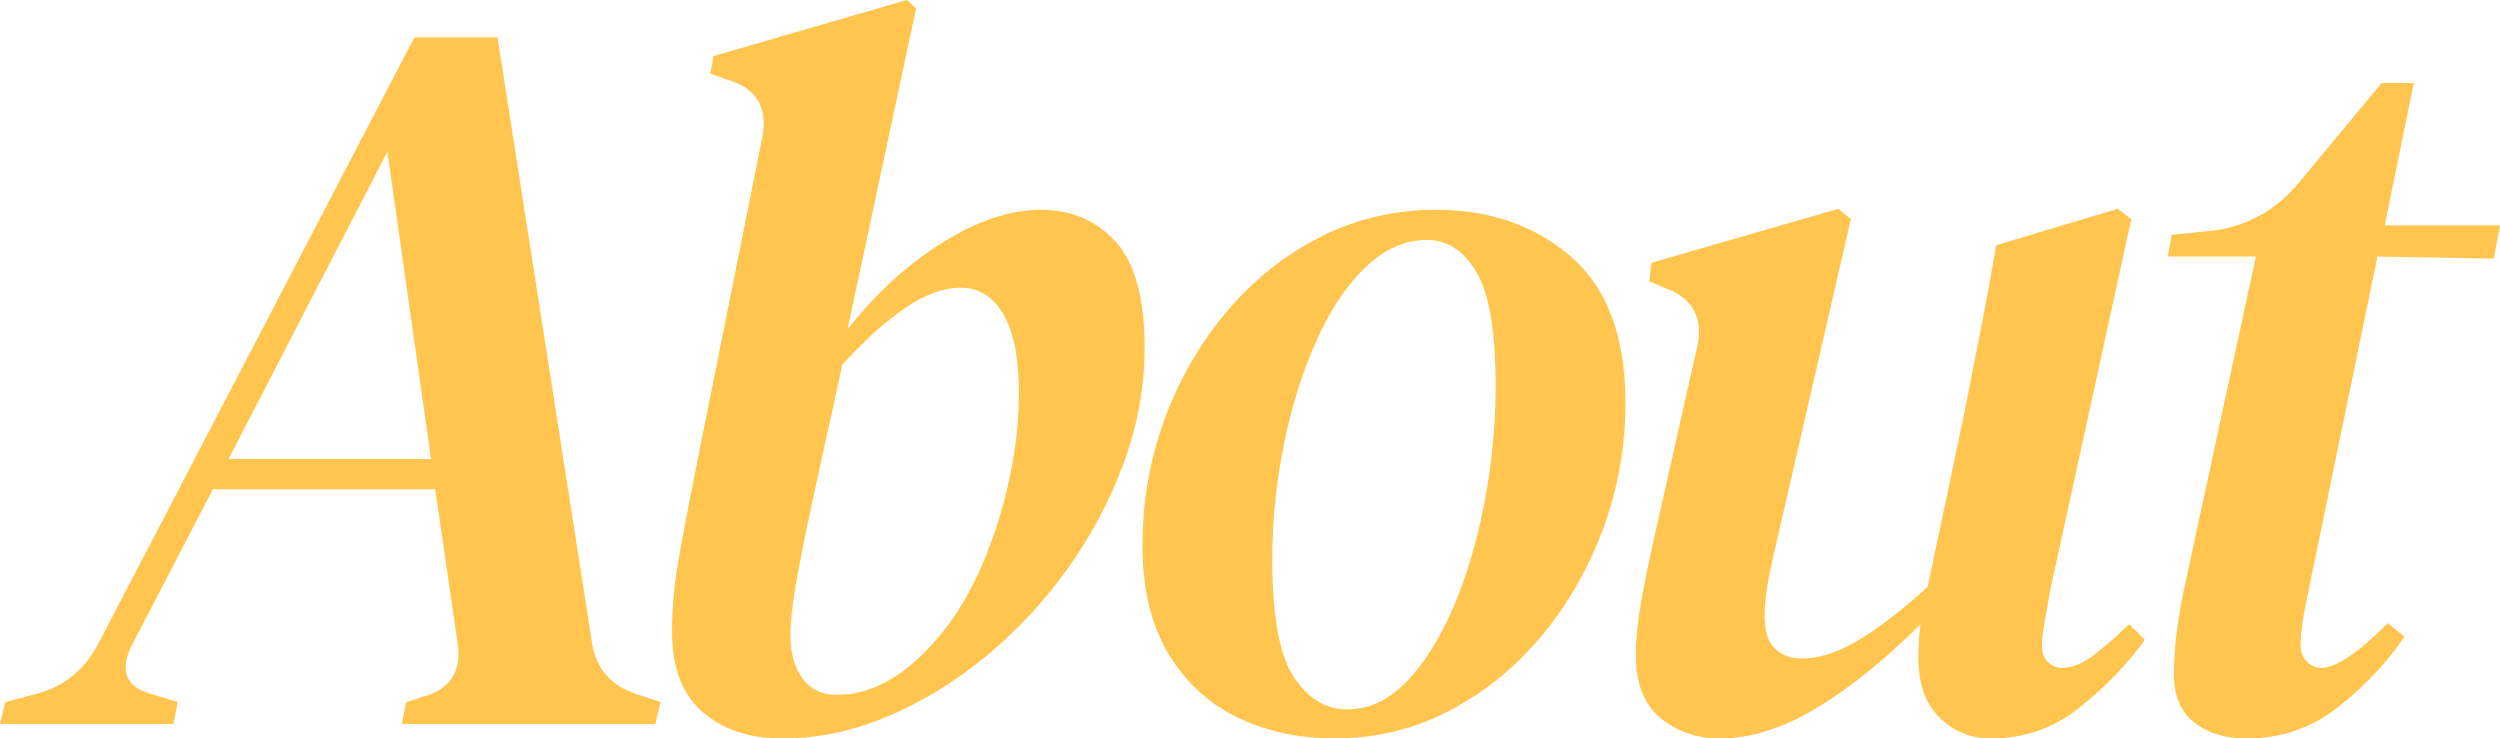 <?xml version="1.0" encoding="utf-8"?>
<!-- Generator: Adobe Illustrator 16.0.0, SVG Export Plug-In . SVG Version: 6.00 Build 0)  -->
<!DOCTYPE svg PUBLIC "-//W3C//DTD SVG 1.1//EN" "http://www.w3.org/Graphics/SVG/1.1/DTD/svg11.dtd">
<svg version="1.1" id="Layer_1" xmlns="http://www.w3.org/2000/svg" xmlns:xlink="http://www.w3.org/1999/xlink" x="0px" y="0px"
	 width="385.116px" height="113.76px" viewBox="0 0 385.116 113.76" enable-background="new 0 0 385.116 113.76"
	 xml:space="preserve">
<path fill="#FFC54F" d="M0,111.52l0.8-3.36l4.8-1.28c4.16-1.064,7.305-3.571,9.439-7.52l48.801-93.6h12.8l14.56,93.28
	c0.64,3.947,2.879,6.561,6.72,7.84l3.84,1.28l-0.8,3.36H61.92l0.64-3.36l3.04-0.96c3.732-1.173,5.385-3.732,4.96-7.68l-3.521-24.16
	H32.8L20.159,99.68c-1.707,3.734-0.694,6.135,3.041,7.199l4.16,1.28l-0.64,3.36H0z M59.68,23.359L35.2,70.72h31.2L59.68,23.359z"/>
<path fill="#FFC54F" d="M120.481,113.76c-5.015,0-9.095-1.36-12.241-4.08c-3.147-2.721-4.719-6.853-4.719-12.4
	c0-3.84,0.425-8.052,1.28-12.64c0.853-4.585,1.76-9.28,2.72-14.08l9.92-49.44c0.852-4.585-0.908-7.52-5.281-8.8l-2.719-0.96
	l0.48-2.72L139.681,0l1.439,1.28l-10.559,49.44c4.372-5.545,9.253-10,14.639-13.36s10.426-5.04,15.121-5.04
	c4.692,0,8.533,1.628,11.52,4.88c2.984,3.255,4.48,8.72,4.48,16.4c0,5.975-1.068,11.867-3.201,17.68
	c-2.134,5.815-5.04,11.28-8.719,16.4c-3.68,5.12-7.895,9.628-12.64,13.52c-4.748,3.896-9.788,6.96-15.12,9.2
	C131.306,112.64,125.921,113.76,120.481,113.76 M121.761,97.92c0,2.667,0.612,4.854,1.84,6.56c1.224,1.708,3.013,2.56,5.36,2.56
	c5.653,0,11.092-3.252,16.32-9.76c2.24-2.772,4.24-6.185,6-10.24c1.76-4.053,3.145-8.399,4.16-13.04
	c1.012-4.64,1.52-9.092,1.52-13.359c0-5.44-0.801-9.52-2.4-12.24c-1.6-2.72-3.787-4.08-6.56-4.08c-2.668,0-5.52,1.04-8.56,3.12
	c-3.04,2.08-6.268,4.988-9.68,8.72l-4,18.24c-1.28,5.868-2.268,10.695-2.96,14.48C122.106,92.667,121.761,95.68,121.761,97.92"/>
<path fill="#FFC54F" d="M205.597,113.759c-5.439,0-10.399-1.066-14.88-3.199c-4.479-2.132-8.054-5.412-10.72-9.84
	c-2.666-4.426-4-10-4-16.721c0-6.825,1.146-13.332,3.441-19.52c2.292-6.186,5.492-11.705,9.6-16.56
	c4.105-4.852,8.905-8.665,14.4-11.44c5.491-2.772,11.385-4.16,17.68-4.16c8.424,0,15.412,2.428,20.96,7.28
	c5.544,4.855,8.32,12.348,8.32,22.48c0,6.72-1.148,13.175-3.441,19.36c-2.294,6.188-5.467,11.708-9.519,16.56
	c-4.057,4.855-8.801,8.695-14.24,11.521C217.756,112.345,211.889,113.759,205.597,113.759 M207.518,109.279
	c3.411,0,6.505-1.465,9.278-4.4c2.773-2.932,5.173-6.8,7.2-11.6c2.026-4.8,3.601-10.16,4.72-16.08
	c1.12-5.92,1.682-11.812,1.682-17.68c0-8.425-0.987-14.292-2.96-17.6c-1.977-3.305-4.509-4.96-7.602-4.96
	c-3.415,0-6.587,1.415-9.519,4.24c-2.937,2.828-5.469,6.64-7.602,11.44c-2.135,4.8-3.787,10.108-4.96,15.92
	c-1.175,5.814-1.76,11.708-1.76,17.68c0,8.64,1.093,14.64,3.281,18C201.461,107.6,204.209,109.279,207.518,109.279"/>
<path fill="#FFC54F" d="M264.956,113.76c-3.52,0-6.56-1.04-9.119-3.12c-2.561-2.08-3.841-5.305-3.841-9.68
	c0-2.453,0.267-5.173,0.801-8.16c0.532-2.985,1.119-5.92,1.761-8.8l6.879-30.56c0.96-4.373-0.587-7.36-4.64-8.96l-2.721-1.12
	l0.32-2.88l28.8-8.32l1.92,1.6l-11.04,48c-0.64,2.667-1.175,5.067-1.599,7.2c-0.428,2.135-0.641,4.106-0.641,5.92
	c0,2.347,0.532,4.027,1.6,5.04c1.065,1.015,2.453,1.52,4.161,1.52c2.559,0,5.358-0.88,8.398-2.64s6.692-4.56,10.96-8.4l0.16-0.8
	l5.441-25.76c0.852-4.373,1.705-8.72,2.559-13.04s1.653-8.665,2.401-13.04l18.719-5.6l2.08,1.6l-12.479,57.12
	c-0.319,1.814-0.614,3.467-0.881,4.96c-0.268,1.495-0.398,2.72-0.398,3.68c0,1.067,0.319,1.896,0.96,2.48
	c0.639,0.587,1.332,0.88,2.08,0.88c1.492,0,3.011-0.561,4.559-1.68c1.545-1.12,3.492-2.801,5.84-5.04l2.4,2.399
	c-2.668,3.735-6,7.2-10,10.4c-4,3.199-8.56,4.8-13.68,4.8c-3.096,0-5.735-1.067-7.92-3.2c-2.188-2.133-3.279-5.225-3.279-9.28
	c0-1.6,0.104-3.305,0.319-5.119c-5.548,5.547-10.907,9.866-16.08,12.96C274.581,112.212,269.648,113.76,264.956,113.76"/>
<path fill="#FFC54F" d="M346.076,113.76c-3.309,0-6-0.828-8.08-2.48s-3.12-4.133-3.12-7.439c0-4.053,0.639-8.96,1.92-14.72
	l10.719-49.601h-13.599l0.639-3.36l6.401-0.64c5.438-0.745,9.92-3.305,13.438-7.68l12.481-15.04h4.96l-4.48,21.92h17.76l-0.96,5.12
	l-17.92-0.32l-10.56,51.2c-0.428,1.92-0.747,3.6-0.96,5.04c-0.215,1.44-0.321,2.64-0.321,3.6c0,1.067,0.321,1.92,0.961,2.561
	c0.641,0.64,1.385,0.96,2.24,0.96c2.24,0,5.652-2.293,10.24-6.88l2.559,2.08c-2.667,3.946-6.054,7.547-10.159,10.8
	C356.129,112.132,351.407,113.76,346.076,113.76"/>
</svg>
